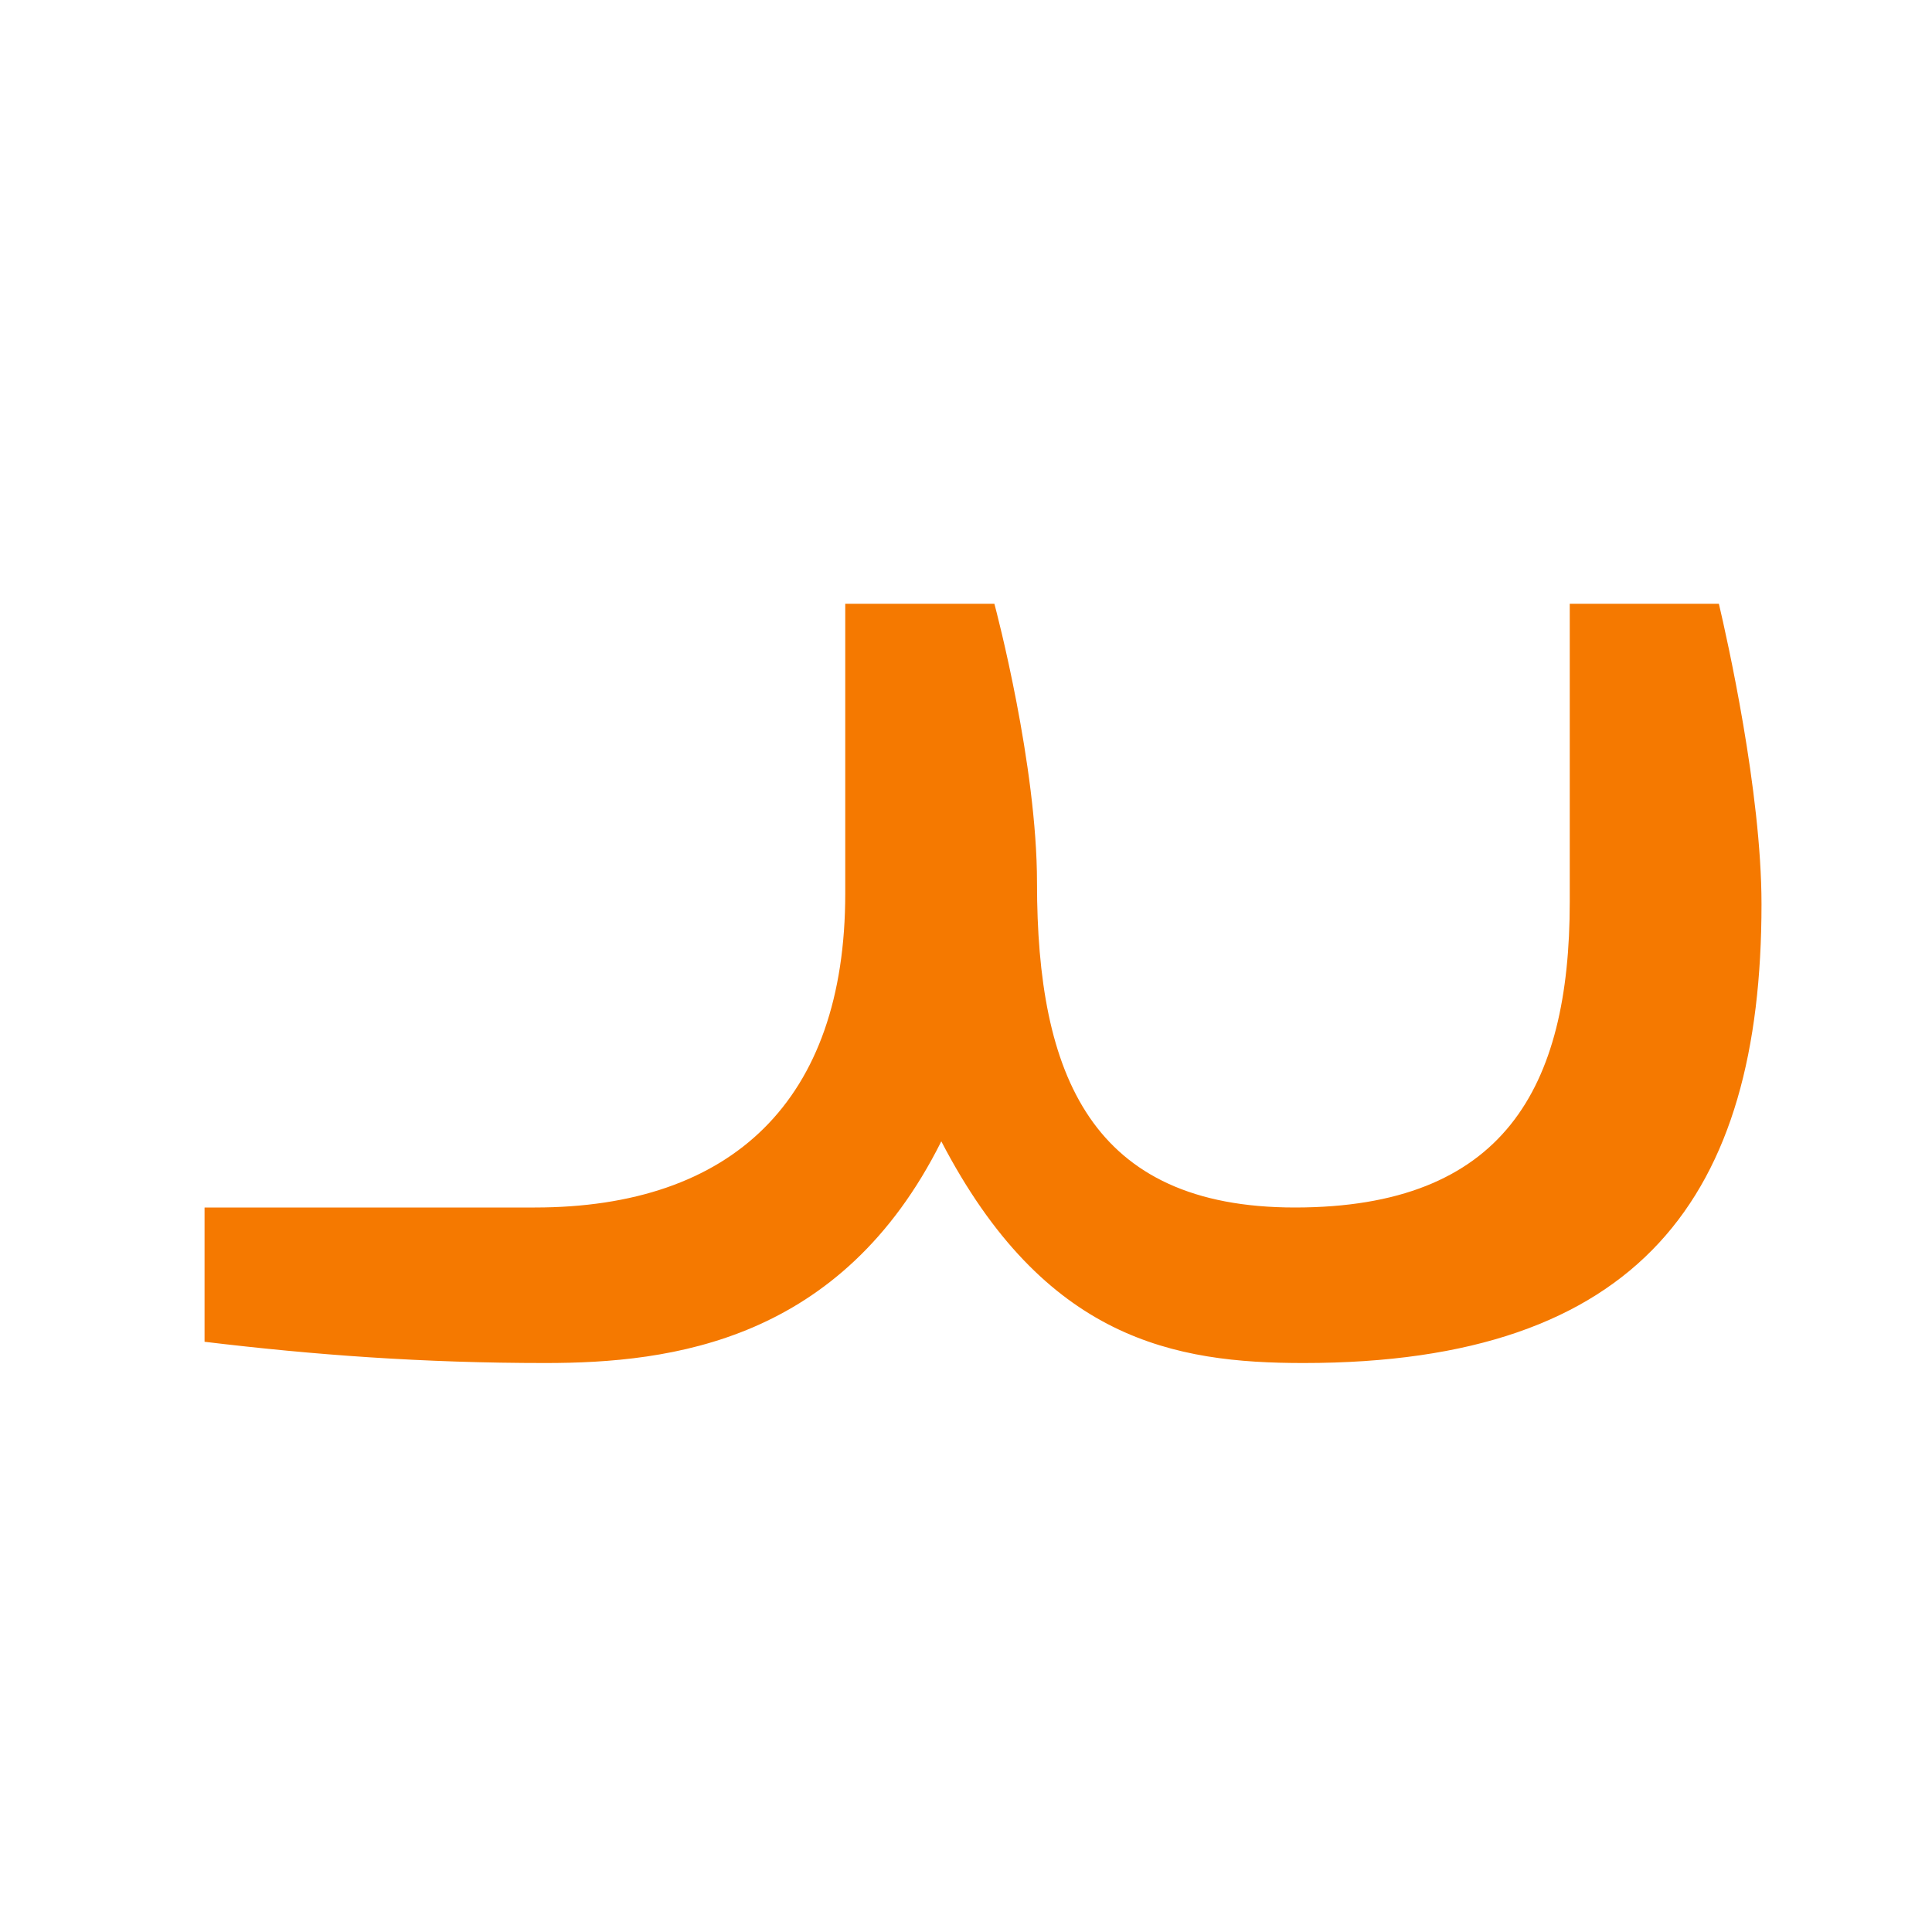 <?xml version="1.0" encoding="UTF-8" standalone="no"?>
<!-- Created with Inkscape (http://www.inkscape.org/) -->

<svg
   width="16"
   height="16"
   viewBox="0 0 16 16"
   version="1.1"
   id="svg5"
   inkscape:version="1.2.2 (732a01da63, 2022-12-09)"
   sodipodi:docname="10B00.svg"
   inkscape:export-filename="..\0000.png"
   inkscape:export-xdpi="96"
   inkscape:export-ydpi="96"
   xml:space="preserve"
   xmlns:inkscape="http://www.inkscape.org/namespaces/inkscape"
   xmlns:sodipodi="http://sodipodi.sourceforge.net/DTD/sodipodi-0.dtd"
   xmlns="http://www.w3.org/2000/svg"
   xmlns:svg="http://www.w3.org/2000/svg"><sodipodi:namedview
     id="namedview7"
     pagecolor="#ffffff"
     bordercolor="#666666"
     borderopacity="1.0"
     inkscape:pageshadow="2"
     inkscape:pageopacity="0"
     inkscape:pagecheckerboard="0"
     inkscape:document-units="px"
     showgrid="true"
     width="16mm"
     units="px"
     inkscape:zoom="45.254834"
     inkscape:cx="10.595553"
     inkscape:cy="8.2864076"
     inkscape:window-width="1680"
     inkscape:window-height="998"
     inkscape:window-x="-8"
     inkscape:window-y="-8"
     inkscape:window-maximized="1"
     inkscape:current-layer="layer1"
     showguides="true"
     inkscape:guide-bbox="true"
     inkscape:snap-bbox="true"
     inkscape:bbox-paths="true"
     inkscape:bbox-nodes="true"
     inkscape:snap-global="true"
     inkscape:showpageshadow="2"
     inkscape:deskcolor="#ffffff"><inkscape:grid
       type="xygrid"
       id="grid828"
       originx="0"
       originy="0" /></sodipodi:namedview><defs
     id="defs2" /><g
     inkscape:label="Layer 1"
     inkscape:groupmode="layer"
     id="layer1"><path
       d="M 7.795,9.453 C 6.968,11.108 5.564,11.288 4.517,11.288 c -1.014,0 -1.918,-0.067 -2.823,-0.176 V 10 H 4.429 C 6.06,10 7,9.118 7,7.4 V 5 H 8.235 C 8.251,5.059 8.588,6.335 8.588,7.311 8.588,8.902 9.034,10 10.724,10 12.452,10 13,9.013 13,7.47 V 5 h 1.235 c 0.066,0.281 0.353,1.553 0.353,2.488 0,2.413 -0.999,3.8 -3.793,3.8 -1.065,0 -2.144,-0.19 -2.999,-1.835 z"
       id="path727"
       style="fill:#f57900;stroke-width:1"
       inkscape:transform-center-x="4.693293"
       inkscape:transform-center-y="3.0347615"
       sodipodi:nodetypes="csccssccsssccssc" /></g></svg>
